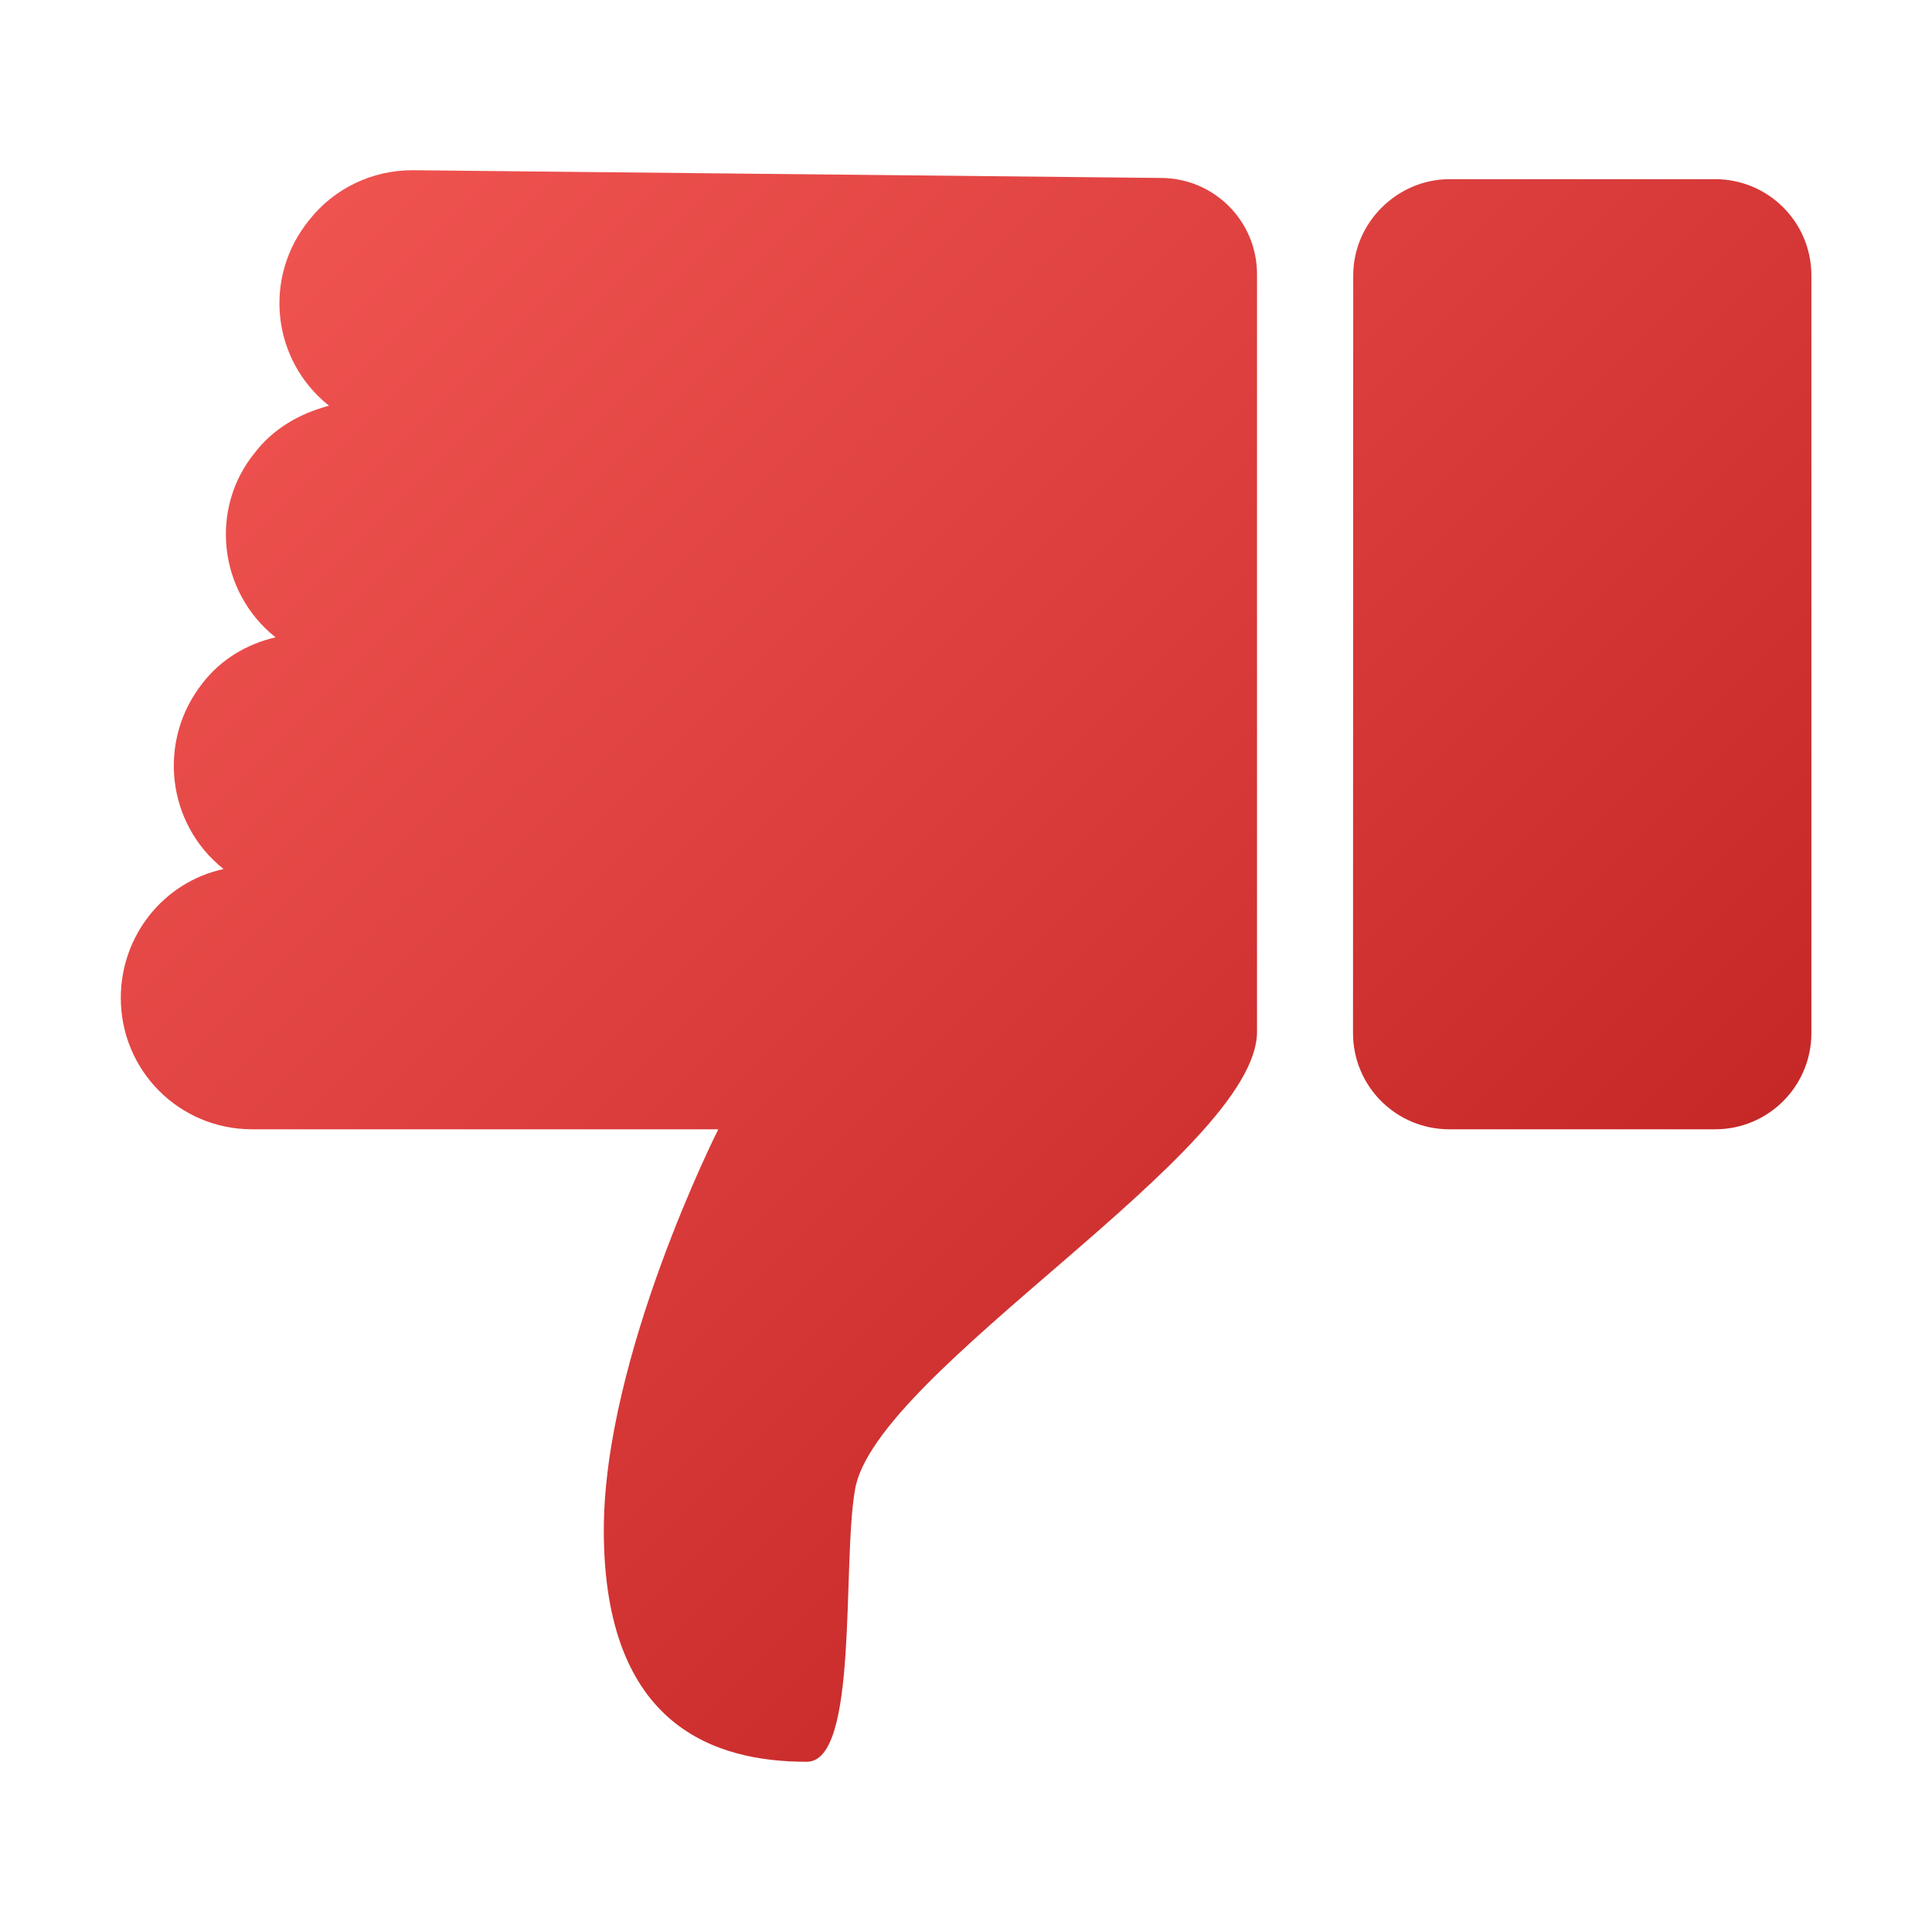 <?xml version="1.0" encoding="UTF-8" standalone="no"?>
<svg
   id="Layer_1"
   enable-background="new 0 0 152 152"
   height="32"
   viewBox="0 0 9.5 9.5"
   width="32"
   version="1.1"
   sodipodi:docname="thumbsDown.svg"
   inkscape:version="1.2.1 (9c6d41e4, 2022-07-14)"
   xmlns:inkscape="http://www.inkscape.org/namespaces/inkscape"
   xmlns:sodipodi="http://sodipodi.sourceforge.net/DTD/sodipodi-0.dtd"
   xmlns="http://www.w3.org/2000/svg"
   xmlns:svg="http://www.w3.org/2000/svg">
  <defs
     id="defs11" />
  <sodipodi:namedview
     id="namedview9"
     pagecolor="#ffffff"
     bordercolor="#000000"
     borderopacity="0.25"
     inkscape:showpageshadow="2"
     inkscape:pageopacity="0.0"
     inkscape:pagecheckerboard="0"
     inkscape:deskcolor="#d1d1d1"
     showgrid="false"
     inkscape:zoom="0.4609375"
     inkscape:cx="-90.033898"
     inkscape:cy="256"
     inkscape:window-width="1280"
     inkscape:window-height="430"
     inkscape:window-x="0"
     inkscape:window-y="880"
     inkscape:window-maximized="0"
     inkscape:current-layer="Layer_1" />
  <linearGradient
     id="Icon_1_"
     gradientUnits="userSpaceOnUse"
     x1="32.08"
     x2="122.658"
     y1="11.887"
     y2="102.465"
     gradientTransform="matrix(0.064,0,0,0.064,-0.11,-0.11)">
    <stop
       offset="0"
       stop-color="#ef5350"
       id="stop2" />
    <stop
       offset="1"
       stop-color="#c62828"
       id="stop4" />
  </linearGradient>
  <path
     id="Icon"
     d="m 6.654,1.355 c 0,-0.262 0.218,-0.474 0.474,-0.474 h 1.305 c 0.262,0 0.474,0.211 0.474,0.474 v 3.724 c 0,0.262 -0.211,0.474 -0.474,0.474 H 7.127 c -0.262,0 -0.474,-0.211 -0.474,-0.474 z M 1.099,4.273 C 0.818,4.049 0.773,3.64 0.997,3.358 1.086,3.243 1.214,3.166 1.355,3.134 1.074,2.91 1.029,2.501 1.253,2.226 1.342,2.11 1.47,2.034 1.618,1.995 1.336,1.771 1.291,1.362 1.522,1.08 1.643,0.927 1.829,0.837 2.027,0.837 l 3.68,0.038 c 0.262,0 0.474,0.211 0.474,0.474 v 3.724 c 0,0.589 -1.881,1.67 -1.977,2.253 -0.064,0.371 0.019,1.337 -0.237,1.337 -0.442,0 -0.998,-0.166 -0.998,-1.139 0,-0.857 0.563,-1.971 0.563,-1.971 H 1.24 c -0.358,5e-6 -0.646,-0.288 -0.646,-0.646 0,-0.307 0.211,-0.57 0.506,-0.634 z"
     fill="url(#Icon_1_)"
     style="fill:url(#Icon_1_);stroke-width:0.064" />
</svg>
